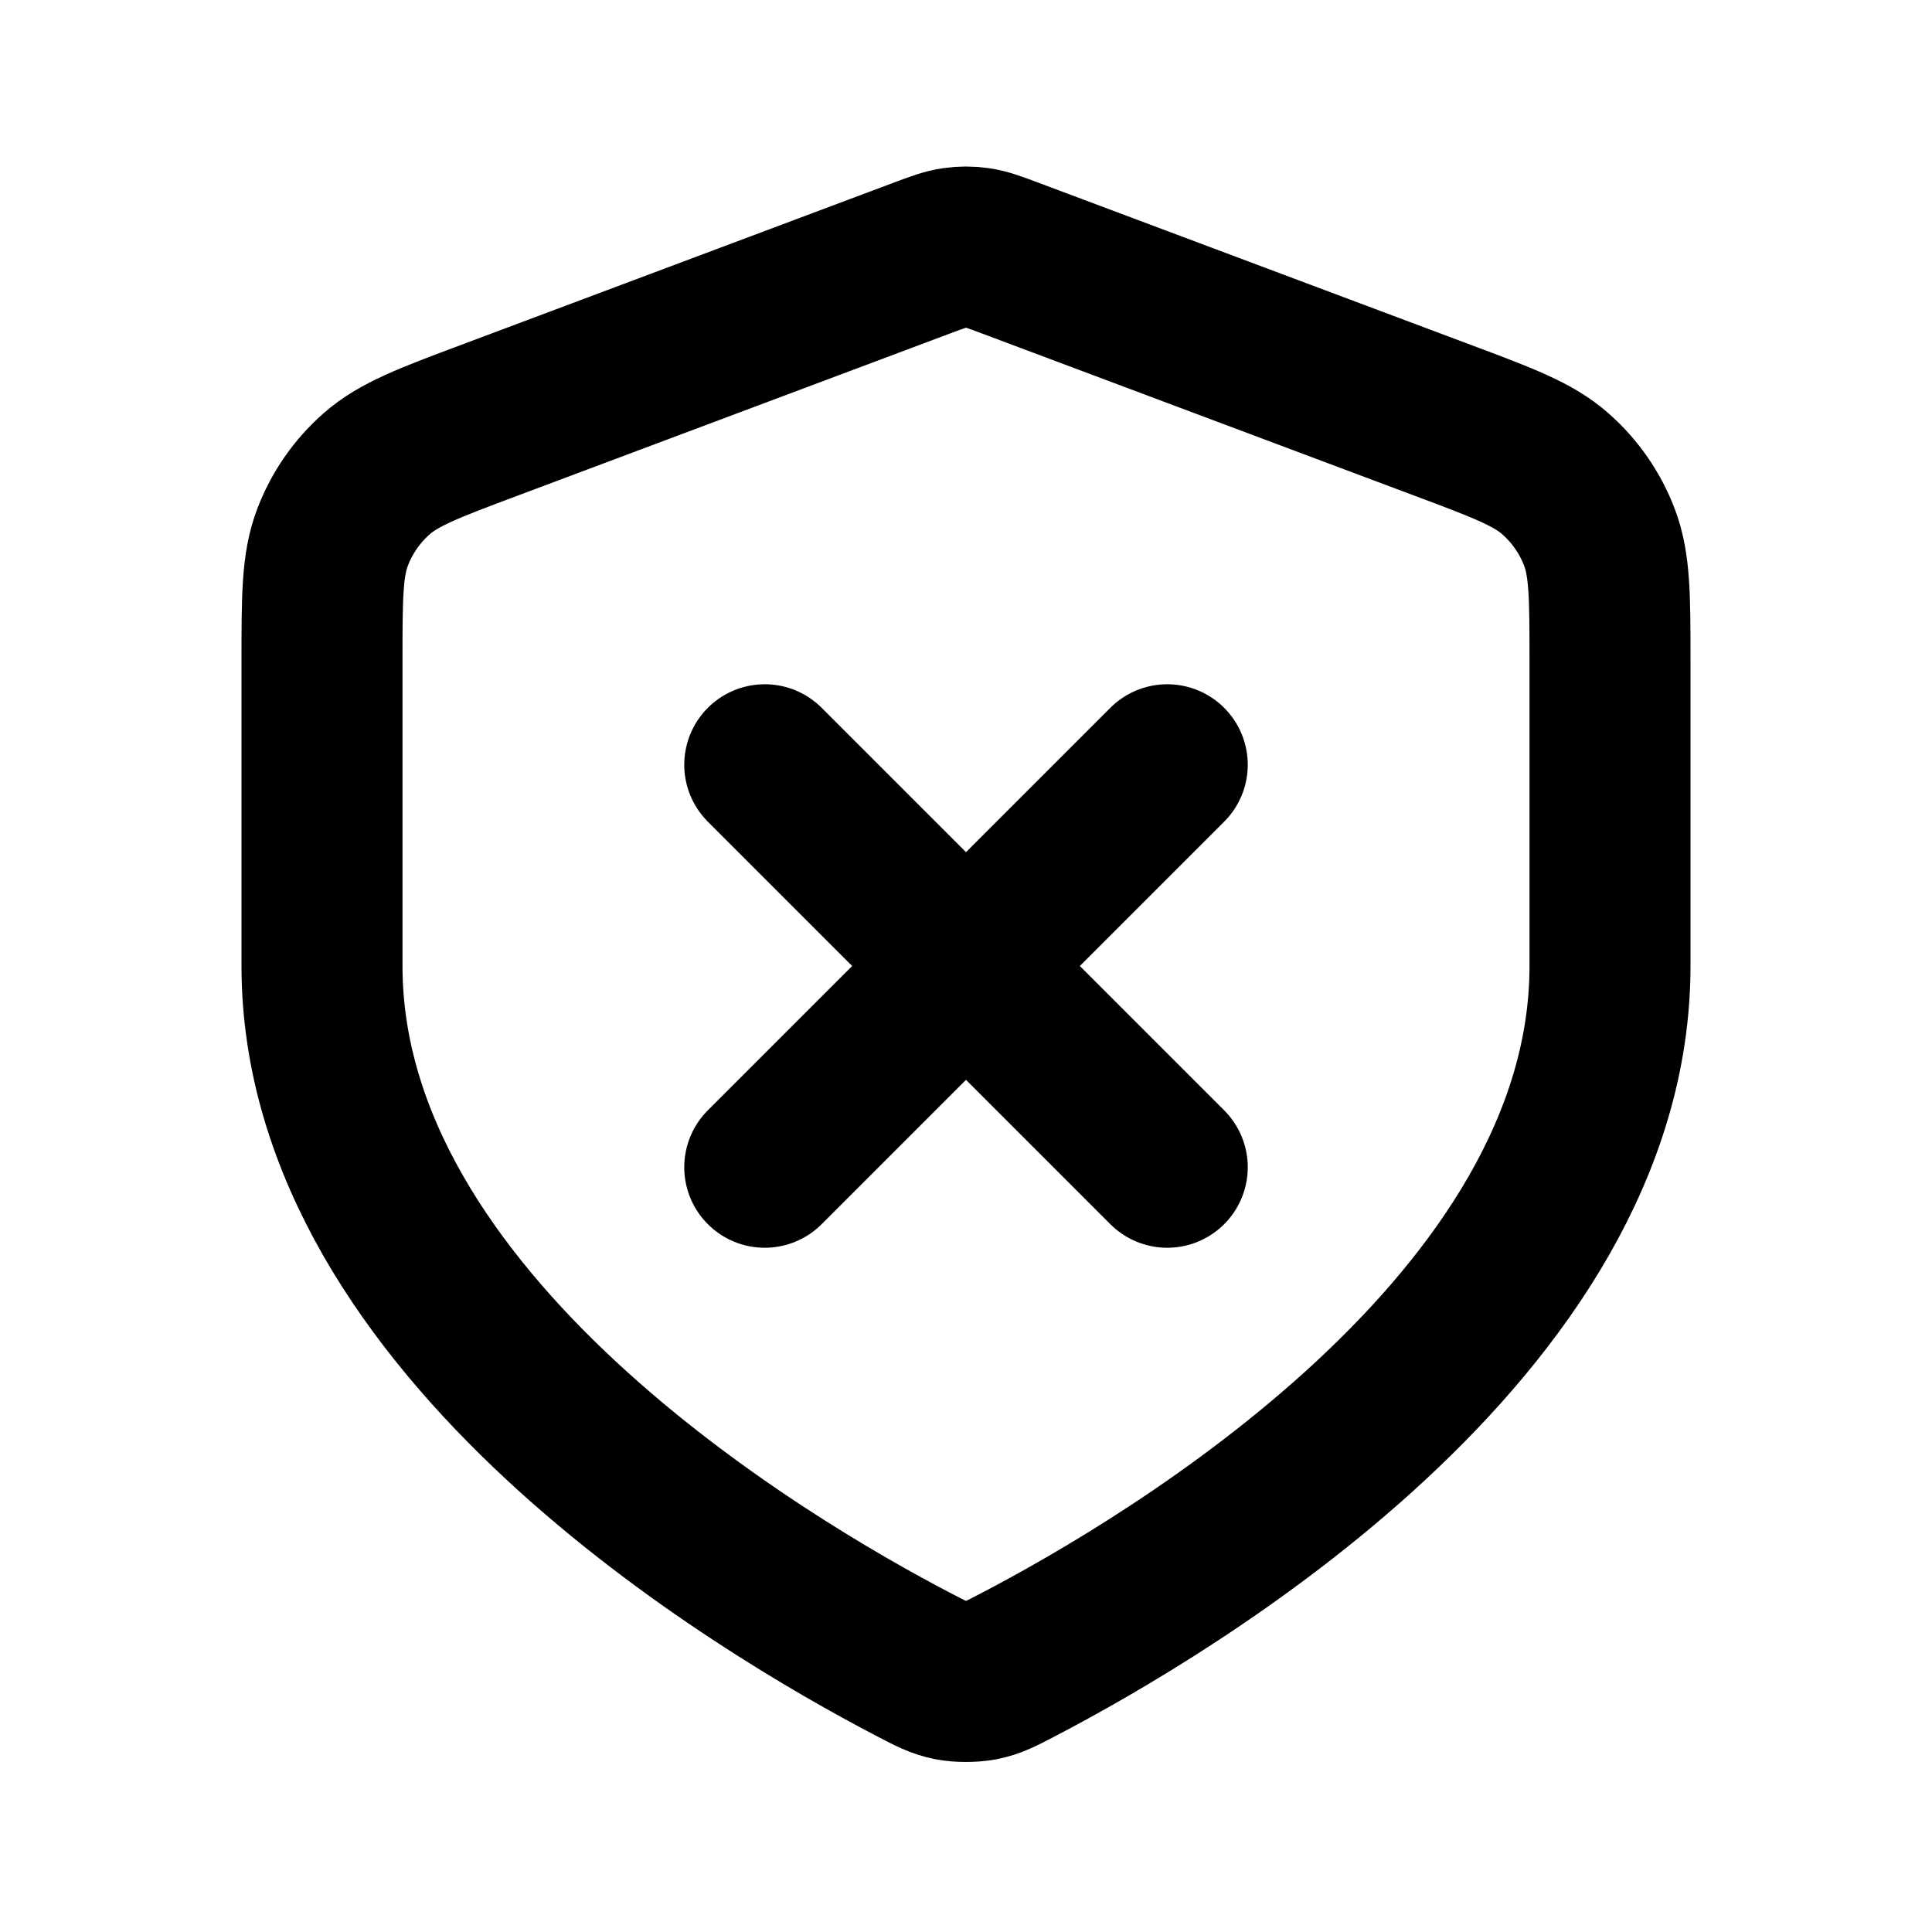 <svg width="24" height="24" viewBox="0 0 24 24" fill="none" xmlns="http://www.w3.org/2000/svg">
<path d="M9.5 9.5L14.5 14.5M14.5 9.5L9.5 14.5M20 12C20 16.462 14.54 19.694 12.641 20.683C12.436 20.79 12.333 20.844 12.191 20.872C12.08 20.893 11.92 20.893 11.809 20.872C11.667 20.844 11.564 20.79 11.359 20.683C9.46 19.694 4 16.462 4 12V8.218C4 7.418 4 7.019 4.131 6.675C4.246 6.372 4.434 6.101 4.678 5.886C4.954 5.643 5.328 5.502 6.076 5.222L11.438 3.211C11.646 3.133 11.75 3.094 11.857 3.079C11.952 3.065 12.048 3.065 12.143 3.079C12.25 3.094 12.354 3.133 12.562 3.211L17.924 5.222C18.672 5.502 19.047 5.643 19.322 5.886C19.566 6.101 19.754 6.372 19.869 6.675C20 7.019 20 7.418 20 8.218V12Z" stroke="black" stroke-width="2" stroke-linecap="round" stroke-linejoin="round"/>
</svg>
